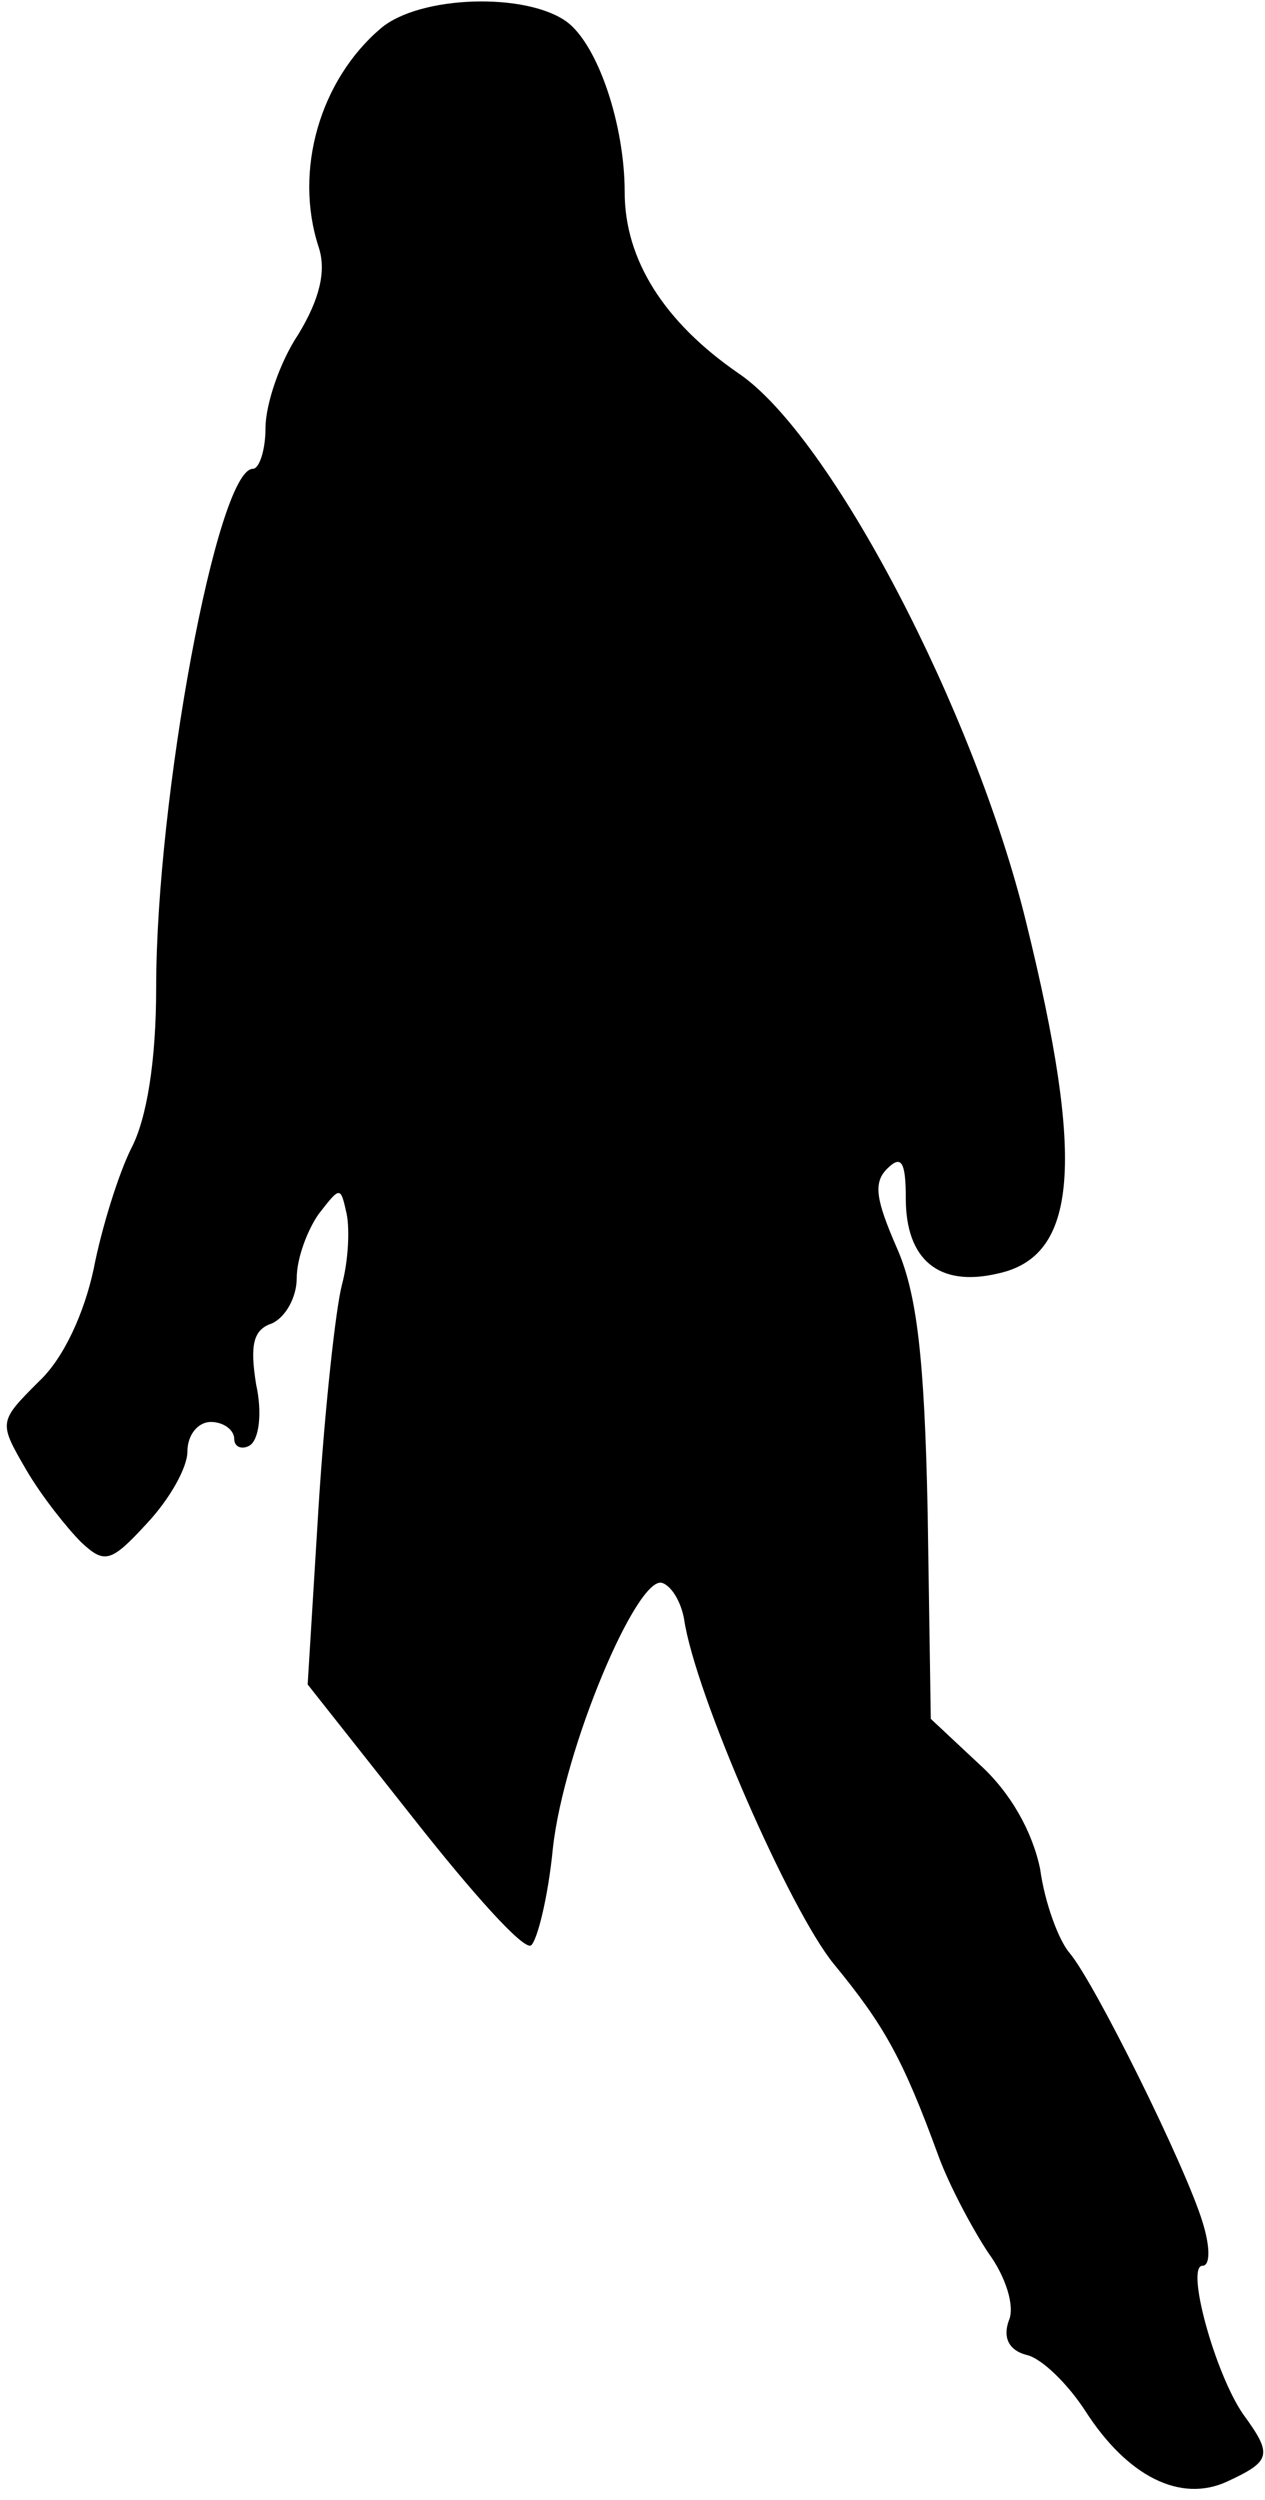 <?xml version="1.0" standalone="no"?>
<!DOCTYPE svg PUBLIC "-//W3C//DTD SVG 20010904//EN"
 "http://www.w3.org/TR/2001/REC-SVG-20010904/DTD/svg10.dtd">
<svg version="1.0" xmlns="http://www.w3.org/2000/svg"
 width="81pt" height="160pt" viewBox="0 0 81 160"
 preserveAspectRatio="xMidYMid meet">
<g transform="translate(0,160) scale(0.1,-0.1)"
fill="#000000" stroke="none">
<path fill="#000000" stroke="none" d="M244 1582 c-39 -33 -56 -91 -40 -140 5
-15 1 -33 -13 -56 -12 -18 -21 -45 -21 -60 0 -14 -4 -26 -8 -26 -23 0 -62
-211 -62 -332 0 -47 -6 -84 -16 -103 -8 -16 -19 -51 -24 -77 -6 -28 -19 -57
-35 -72 -26 -26 -26 -26 -8 -57 10 -17 26 -37 35 -46 15 -14 19 -13 42 12 15
16 26 36 26 46 0 11 7 19 15 19 8 0 15 -5 15 -11 0 -5 5 -7 10 -4 6 4 8 21 4
39 -4 25 -2 35 10 39 9 4 16 17 16 29 0 13 7 31 14 41 14 18 14 18 18 0 2 -10
1 -30 -3 -45 -4 -15 -11 -79 -15 -142 l-7 -114 68 -86 c37 -47 70 -84 75 -81
4 3 11 31 14 62 7 64 54 175 70 170 6 -2 12 -12 14 -23 7 -48 68 -187 96 -221
32 -39 44 -60 67 -123 7 -19 22 -47 32 -62 11 -15 17 -34 13 -43 -4 -11 0 -19
11 -22 10 -2 27 -19 38 -36 27 -42 61 -59 91 -45 28 13 29 17 10 43 -18 26
-37 95 -26 95 5 0 5 12 0 28 -11 36 -69 153 -85 172 -7 8 -16 32 -19 54 -5 24
-19 49 -39 67 l-31 29 -2 132 c-2 100 -7 141 -20 170 -13 30 -15 41 -6 50 9 9
12 5 12 -19 0 -39 21 -57 59 -48 51 11 56 71 18 225 -33 135 -125 311 -184
351 -48 33 -73 73 -73 116 0 43 -17 94 -37 109 -26 19 -94 17 -119 -4z"/>
</g>
</svg>
